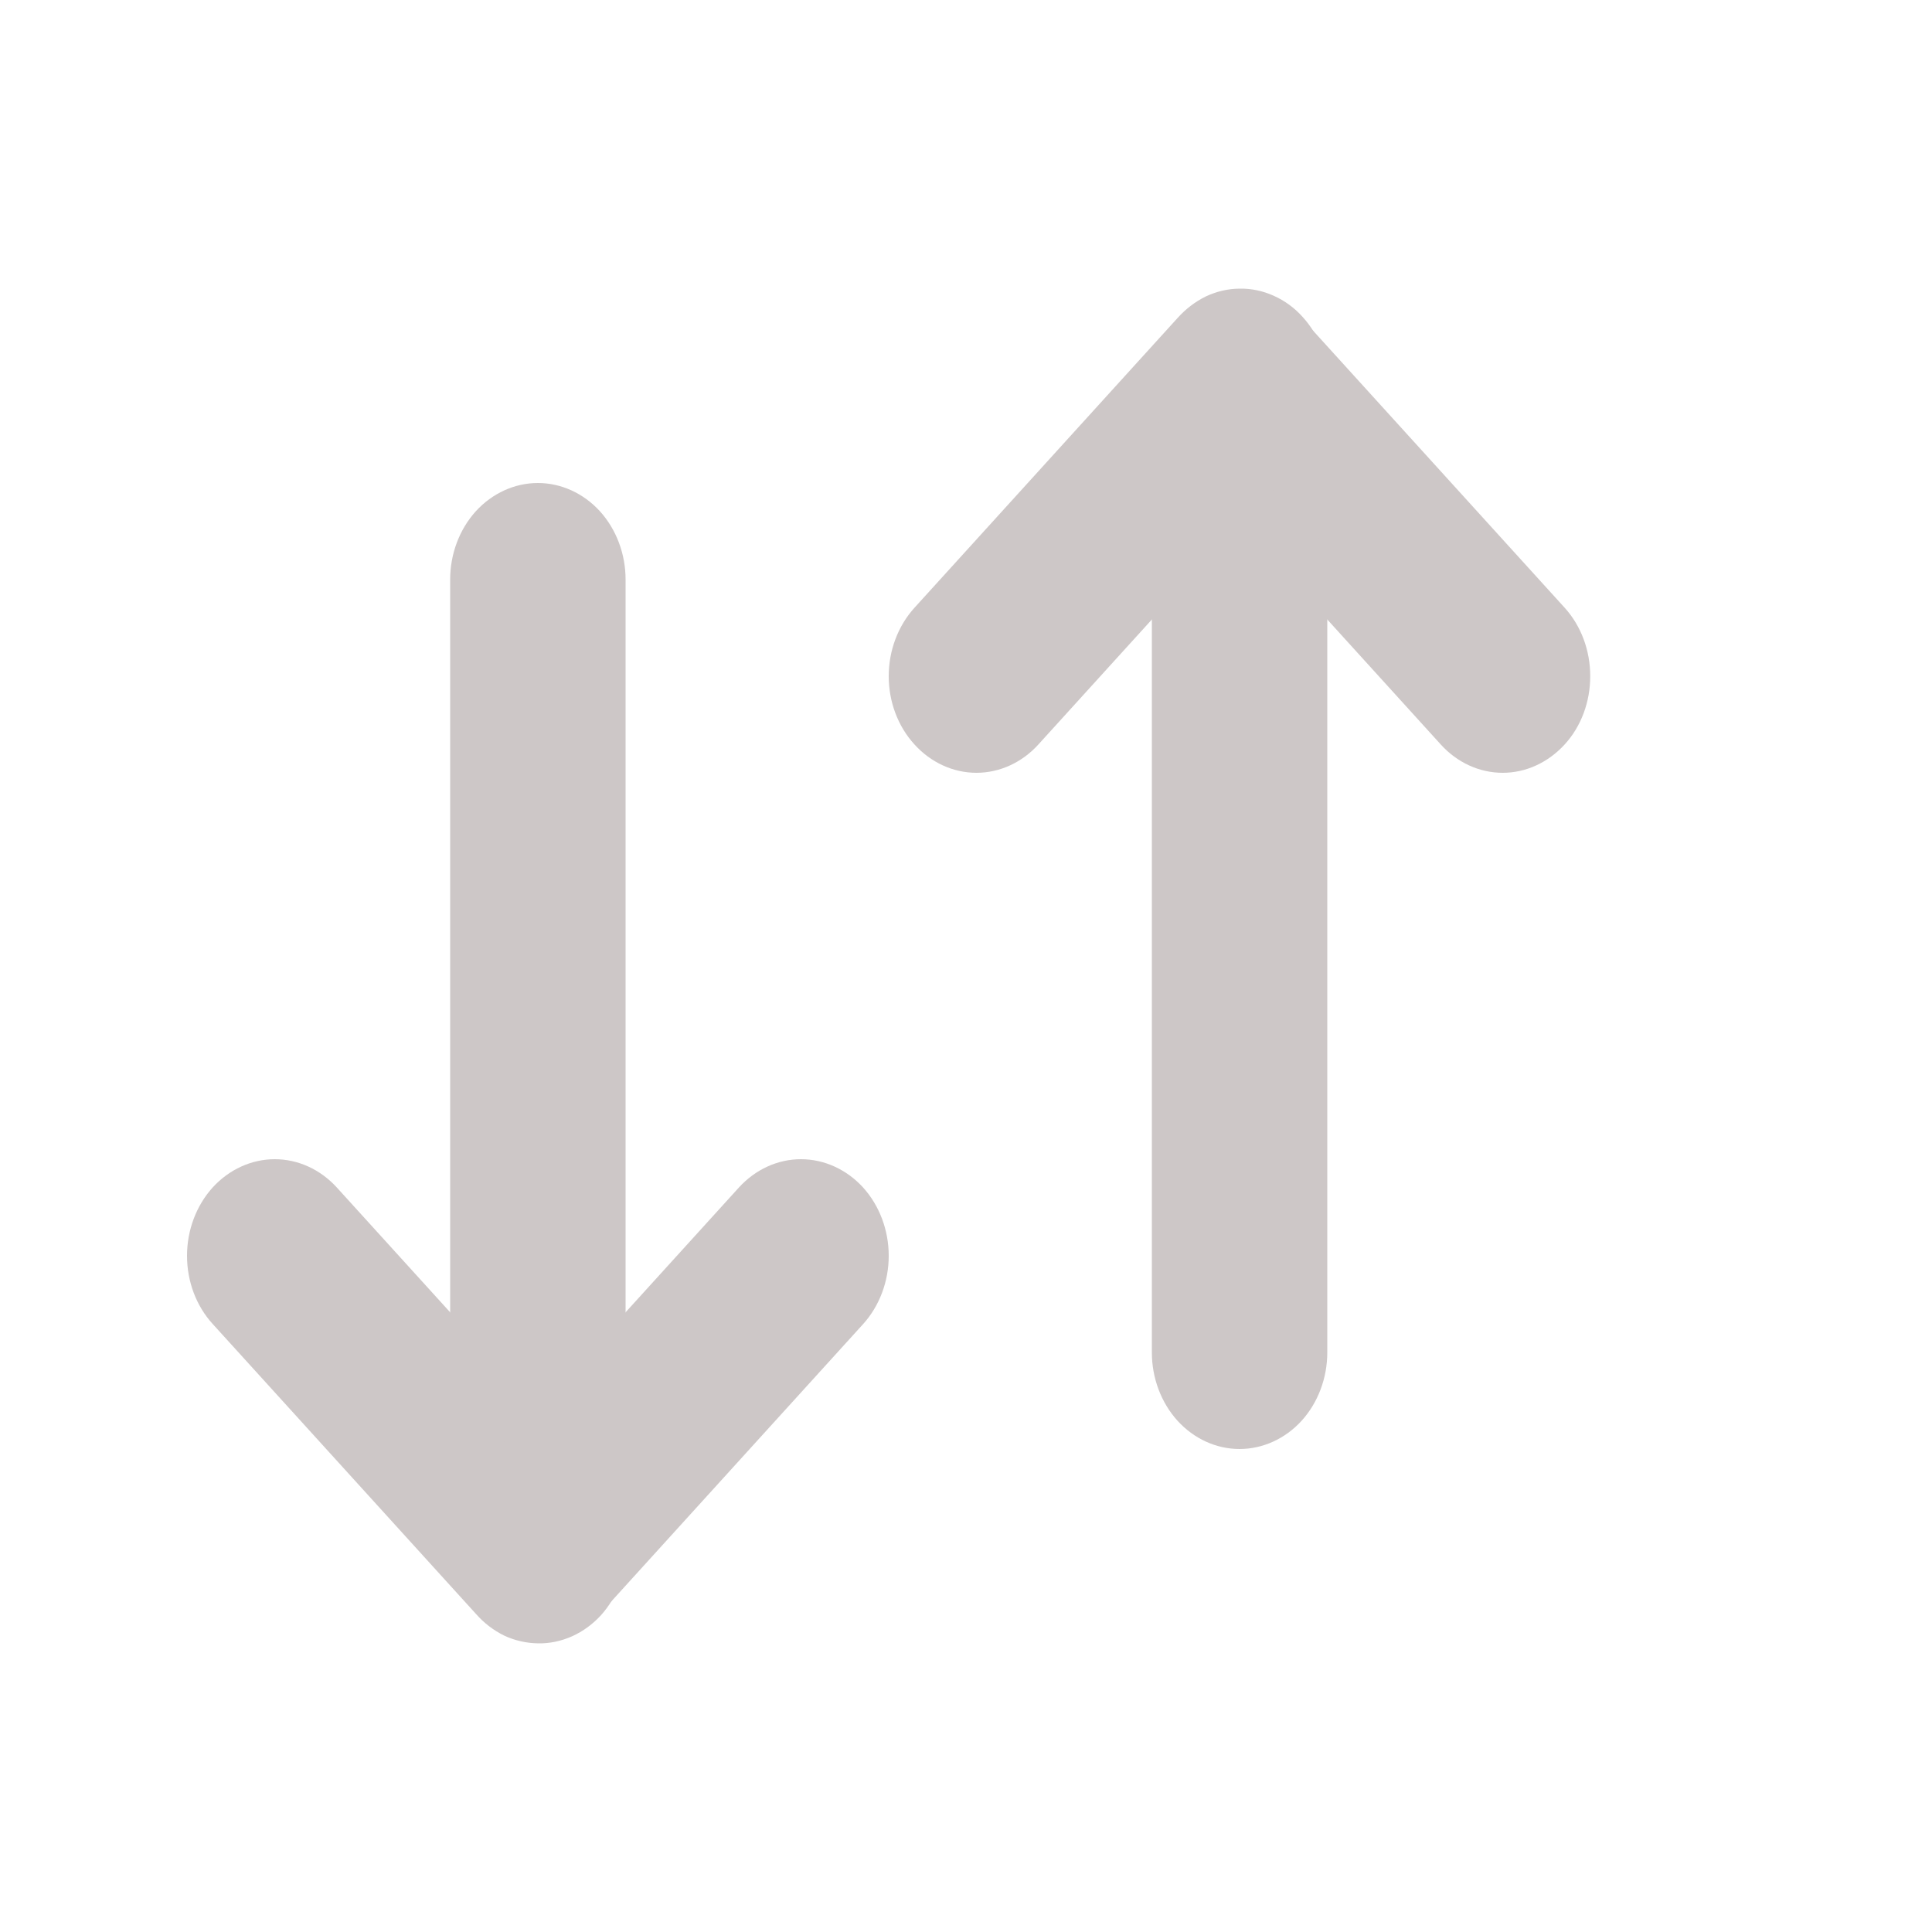 <svg width="10" height="10" viewBox="0 0 10 10" fill="none" xmlns="http://www.w3.org/2000/svg">
<g clip-path="url(#clip0_80_14)">
<path fill-rule="evenodd" clip-rule="evenodd" d="M4.733 3.853C4.648 3.76 4.6 3.633 4.6 3.5C4.6 3.367 4.648 3.24 4.733 3.146L6.095 1.646C6.137 1.599 6.187 1.561 6.242 1.534C6.298 1.508 6.357 1.494 6.418 1.494C6.478 1.493 6.538 1.506 6.593 1.531C6.649 1.556 6.7 1.593 6.742 1.64C6.785 1.687 6.819 1.743 6.842 1.804C6.864 1.866 6.876 1.932 6.875 1.998C6.875 2.065 6.862 2.13 6.839 2.191C6.815 2.252 6.78 2.307 6.737 2.353L5.375 3.853C5.29 3.947 5.174 4 5.054 4C4.934 4 4.818 3.947 4.733 3.853Z" fill="#CDC7C7"/>
<path fill-rule="evenodd" clip-rule="evenodd" d="M8.099 3.853C8.013 3.947 7.898 4 7.778 4C7.657 4 7.542 3.947 7.457 3.853L6.095 2.353C6.012 2.259 5.966 2.133 5.967 2.002C5.968 1.871 6.016 1.745 6.1 1.653C6.184 1.56 6.298 1.507 6.417 1.506C6.536 1.505 6.651 1.555 6.737 1.646L8.099 3.146C8.184 3.24 8.231 3.367 8.231 3.5C8.231 3.633 8.184 3.76 8.099 3.853Z" fill="#CDC7C7"/>
<path fill-rule="evenodd" clip-rule="evenodd" d="M6.416 2.5C6.536 2.5 6.652 2.553 6.737 2.646C6.822 2.74 6.87 2.867 6.87 3V7C6.87 7.133 6.822 7.26 6.737 7.354C6.652 7.447 6.536 7.5 6.416 7.5C6.295 7.5 6.18 7.447 6.095 7.354C6.01 7.26 5.962 7.133 5.962 7V3C5.962 2.867 6.01 2.74 6.095 2.646C6.18 2.553 6.295 2.5 6.416 2.5ZM4.467 6.146C4.552 6.24 4.6 6.367 4.6 6.5C4.6 6.633 4.552 6.76 4.467 6.854L3.105 8.354C3.019 8.445 2.905 8.495 2.785 8.494C2.666 8.493 2.553 8.44 2.468 8.347C2.384 8.255 2.337 8.129 2.335 7.998C2.334 7.867 2.38 7.741 2.463 7.646L3.825 6.146C3.91 6.053 4.025 6 4.146 6C4.266 6 4.382 6.053 4.467 6.146Z" fill="#CDC7C7"/>
<path fill-rule="evenodd" clip-rule="evenodd" d="M1.101 6.146C1.186 6.053 1.302 6 1.422 6C1.543 6 1.658 6.053 1.743 6.146L3.105 7.646C3.148 7.693 3.183 7.748 3.207 7.809C3.231 7.87 3.243 7.935 3.244 8.002C3.244 8.068 3.233 8.134 3.21 8.195C3.187 8.257 3.153 8.313 3.111 8.36C3.068 8.407 3.017 8.444 2.962 8.469C2.906 8.494 2.846 8.507 2.786 8.506C2.725 8.505 2.666 8.492 2.61 8.466C2.555 8.439 2.505 8.401 2.463 8.353L1.101 6.853C1.016 6.76 0.968 6.633 0.968 6.5C0.968 6.367 1.016 6.24 1.101 6.146Z" fill="#CDC7C7"/>
<path fill-rule="evenodd" clip-rule="evenodd" d="M2.784 7.5C2.664 7.5 2.548 7.447 2.463 7.354C2.378 7.26 2.33 7.133 2.33 7V3C2.33 2.867 2.378 2.74 2.463 2.646C2.548 2.553 2.664 2.5 2.784 2.5C2.904 2.5 3.02 2.553 3.105 2.646C3.19 2.74 3.238 2.867 3.238 3V7C3.238 7.133 3.19 7.26 3.105 7.354C3.02 7.447 2.904 7.5 2.784 7.5Z" fill="#CDC7C7"/>
</g>
<defs>
<clipPath id="clip0_80_14">
<rect width="9.079" height="10" fill="white" transform="translate(0.06)"/>
</clipPath>
</defs>
</svg>
